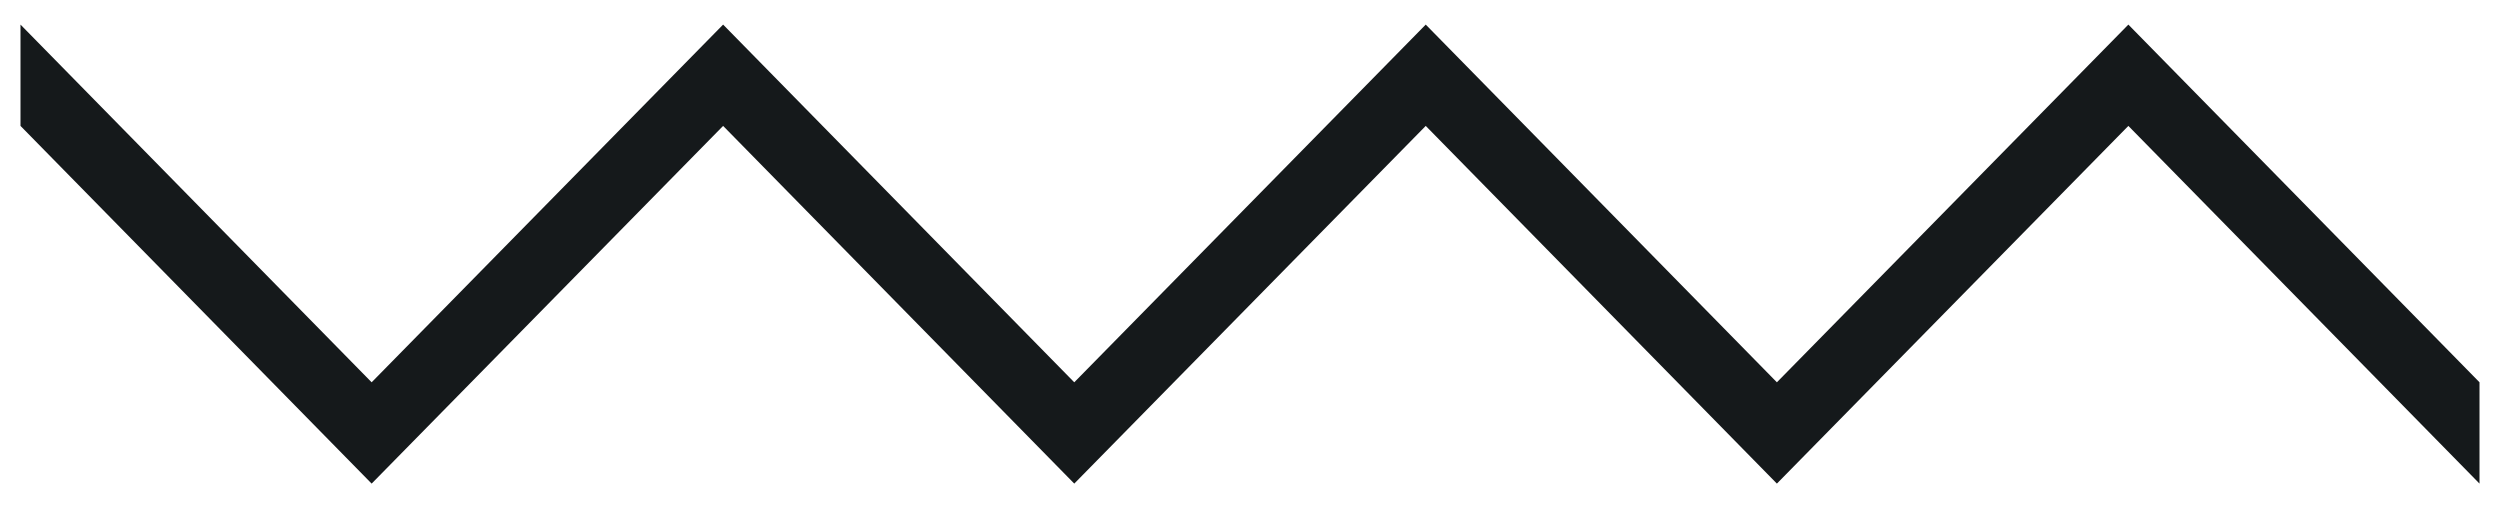<?xml version="1.0" encoding="utf-8"?>
<!-- Generator: Adobe Illustrator 17.0.0, SVG Export Plug-In . SVG Version: 6.00 Build 0)  -->
<!DOCTYPE svg PUBLIC "-//W3C//DTD SVG 1.1//EN" "http://www.w3.org/Graphics/SVG/1.1/DTD/svg11.dtd">
<svg version="1.1" id="Layer_1" xmlns="http://www.w3.org/2000/svg" xmlns:xlink="http://www.w3.org/1999/xlink" x="0px" y="0px"
	 width="76.25px" height="15.75px" viewBox="0 0 76.25 15.75" enable-background="new 0 0 76.25 15.75" xml:space="preserve">
<g>
	<polygon fill="#15191B" points="75.625,14.75 64.915,3.84 54.195,14.75 43.485,3.84 32.765,14.75 22.055,3.84 11.335,14.75 
		0.625,3.84 0.625,0.75 11.335,11.66 22.055,0.75 32.765,11.66 43.485,0.75 54.195,11.66 64.915,0.75 75.625,11.66 	"/>
</g>
</svg>

